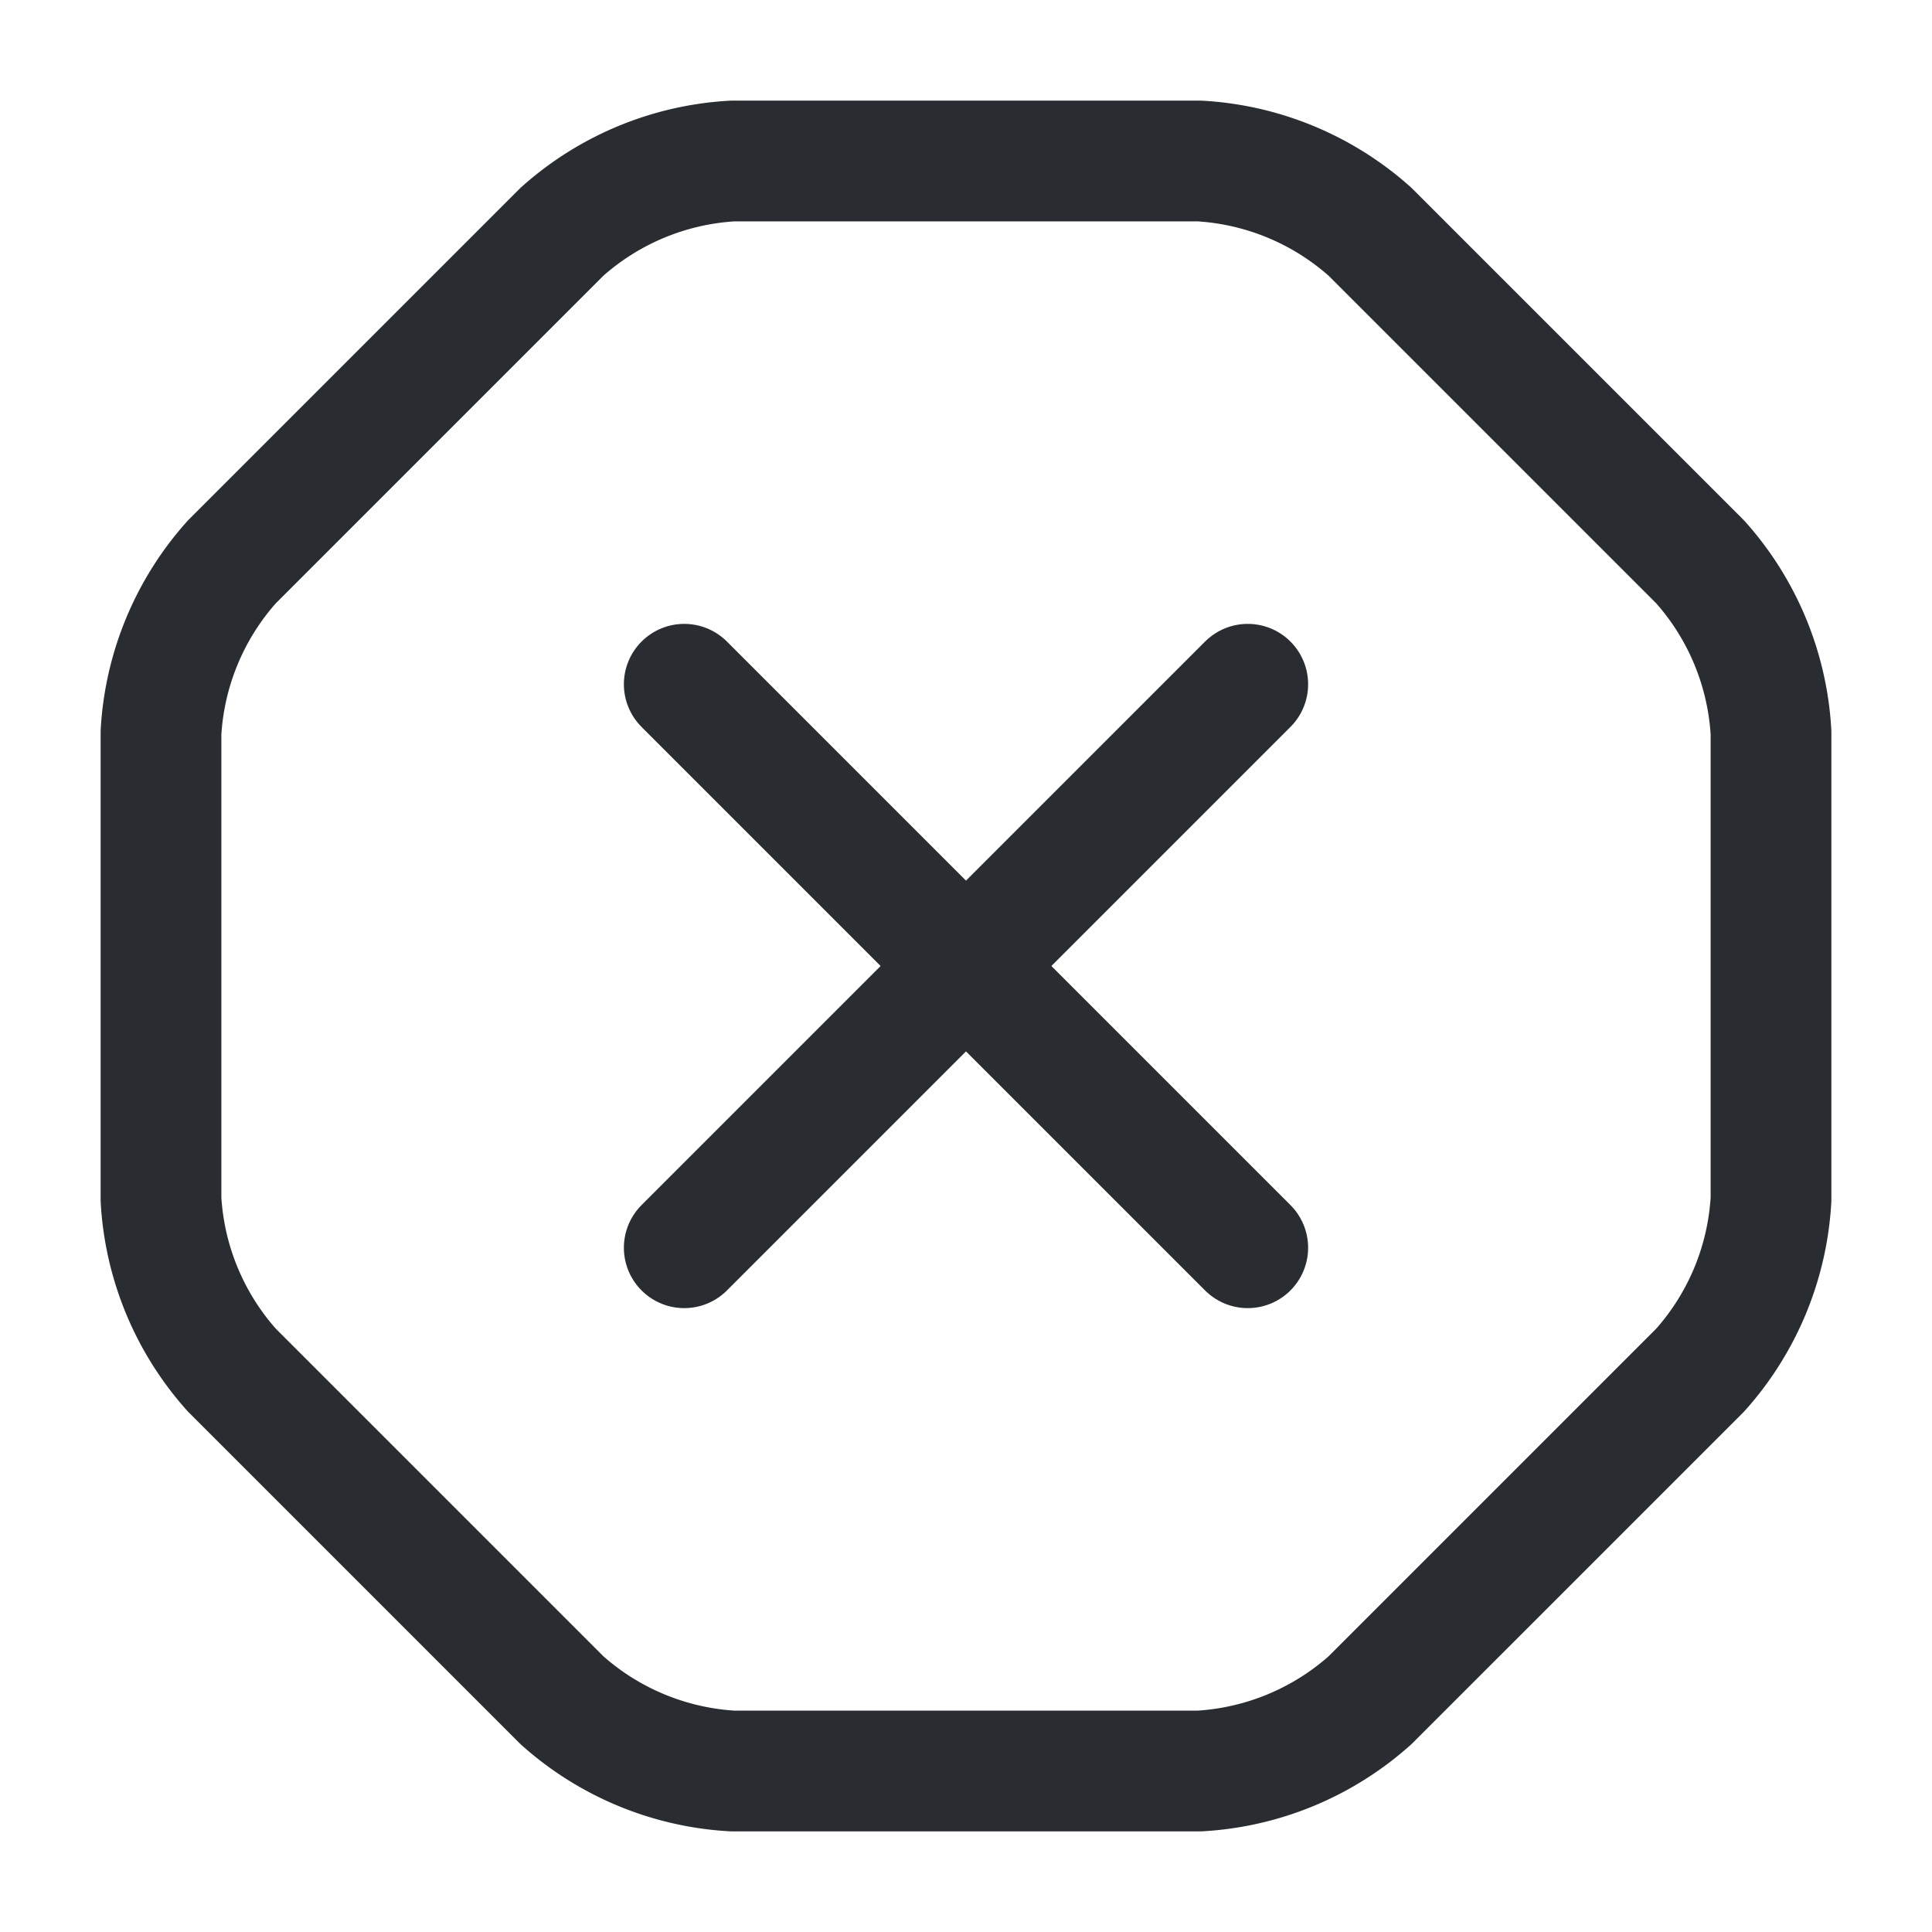<svg xmlns="http://www.w3.org/2000/svg" width="24" height="24" viewBox="0 0 24 24">
  <g id="group" transform="translate(-108 -700)">
    <path id="Vector" d="M12.9,0H7.1A3.475,3.475,0,0,0,4.98.88L.88,4.98A3.475,3.475,0,0,0,0,7.1v5.8a3.475,3.475,0,0,0,.88,2.12l4.1,4.1A3.475,3.475,0,0,0,7.1,20h5.8a3.475,3.475,0,0,0,2.12-.88l4.1-4.1A3.475,3.475,0,0,0,20,12.9V7.1a3.475,3.475,0,0,0-.88-2.12L15.02.88A3.475,3.475,0,0,0,12.9,0Z" transform="translate(110 702)" fill="none" stroke="#292d32" stroke-linecap="round" stroke-linejoin="round" stroke-width="1.5"/>
    <path id="Vector-2" data-name="Vector" d="M0,7,7,0" transform="translate(116.5 708.5)" fill="none" stroke="#292d32" stroke-linecap="round" stroke-linejoin="round" stroke-width="1.5"/>
    <path id="Vector-3" data-name="Vector" d="M7,7,0,0" transform="translate(116.5 708.5)" fill="none" stroke="#292d32" stroke-linecap="round" stroke-linejoin="round" stroke-width="1.5"/>
    <path id="Vector-4" data-name="Vector" d="M0,0H24V24H0Z" transform="translate(108 700)" fill="none" opacity="0"/>
  </g>
</svg>

